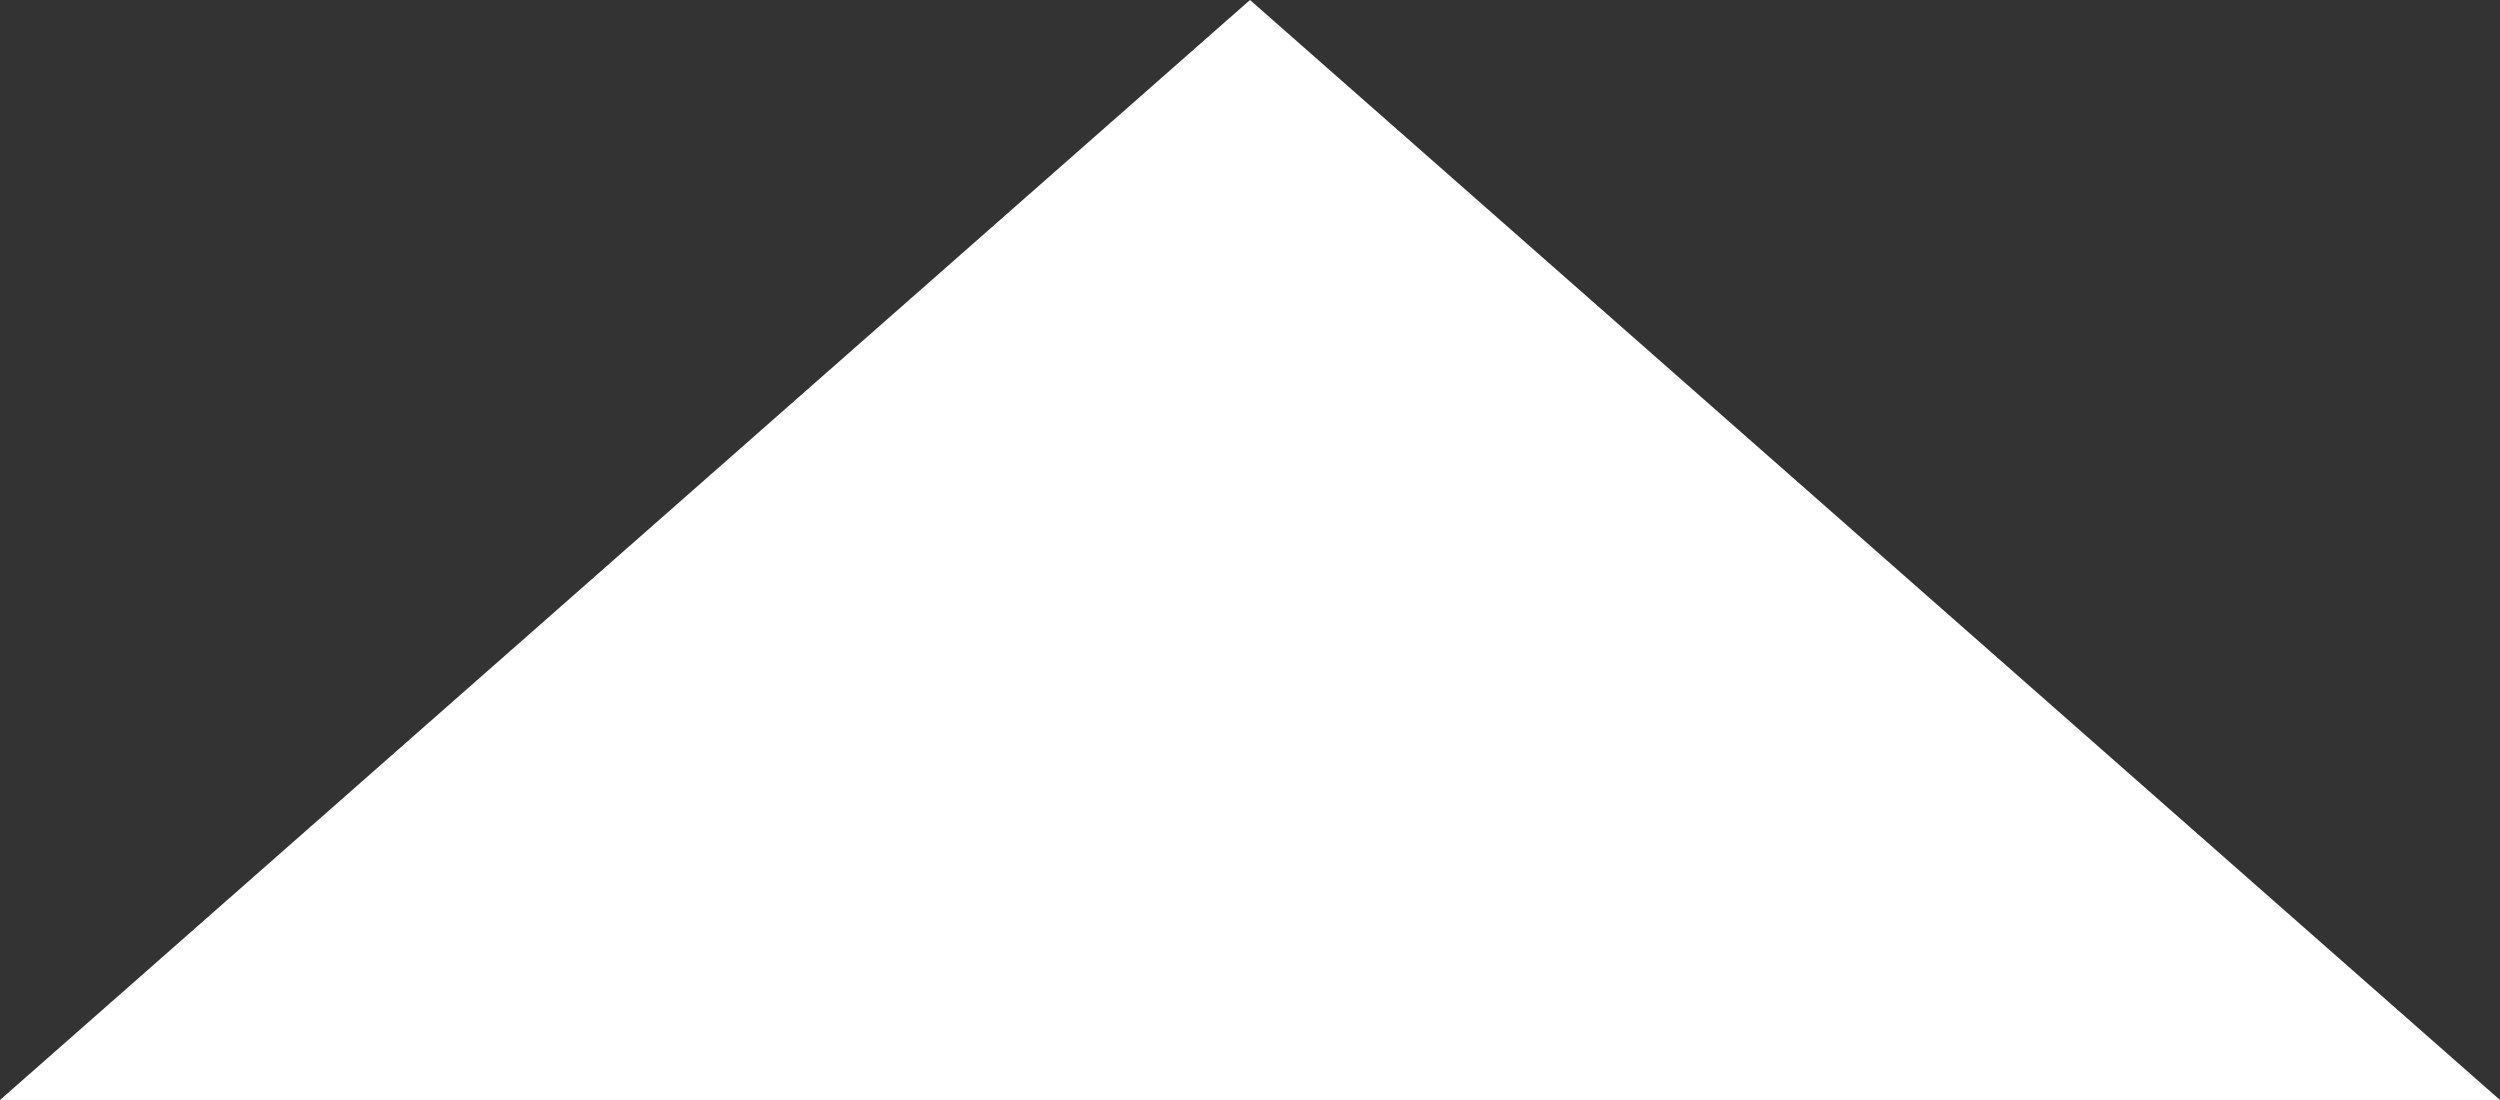 ﻿<?xml version="1.0" encoding="utf-8"?>
<svg version="1.1" xmlns:xlink="http://www.w3.org/1999/xlink" width="25px" height="11px" xmlns="http://www.w3.org/2000/svg">
  <rect width="100%" height="100%" fill="#333333" stroke="none"/>
  <g transform="matrix(1 0 0 1 -999 -4138 )">
    <path d="M 1000.269 4148.5  L 1011.5 4138.617  L 1022.731 4148.5  L 1000.269 4148.5  Z " fill-rule="nonzero" fill="#ffffff" stroke="none" />
    <path d="M 999 4149  L 1011.5 4138  L 1024 4149  L 999 4149  Z M 1011.5 4139.234  L 1001.539 4148  L 1021.461 4148  L 1011.5 4139.234  Z " fill-rule="nonzero" fill="#ffffff" stroke="none" />
  </g>
</svg>